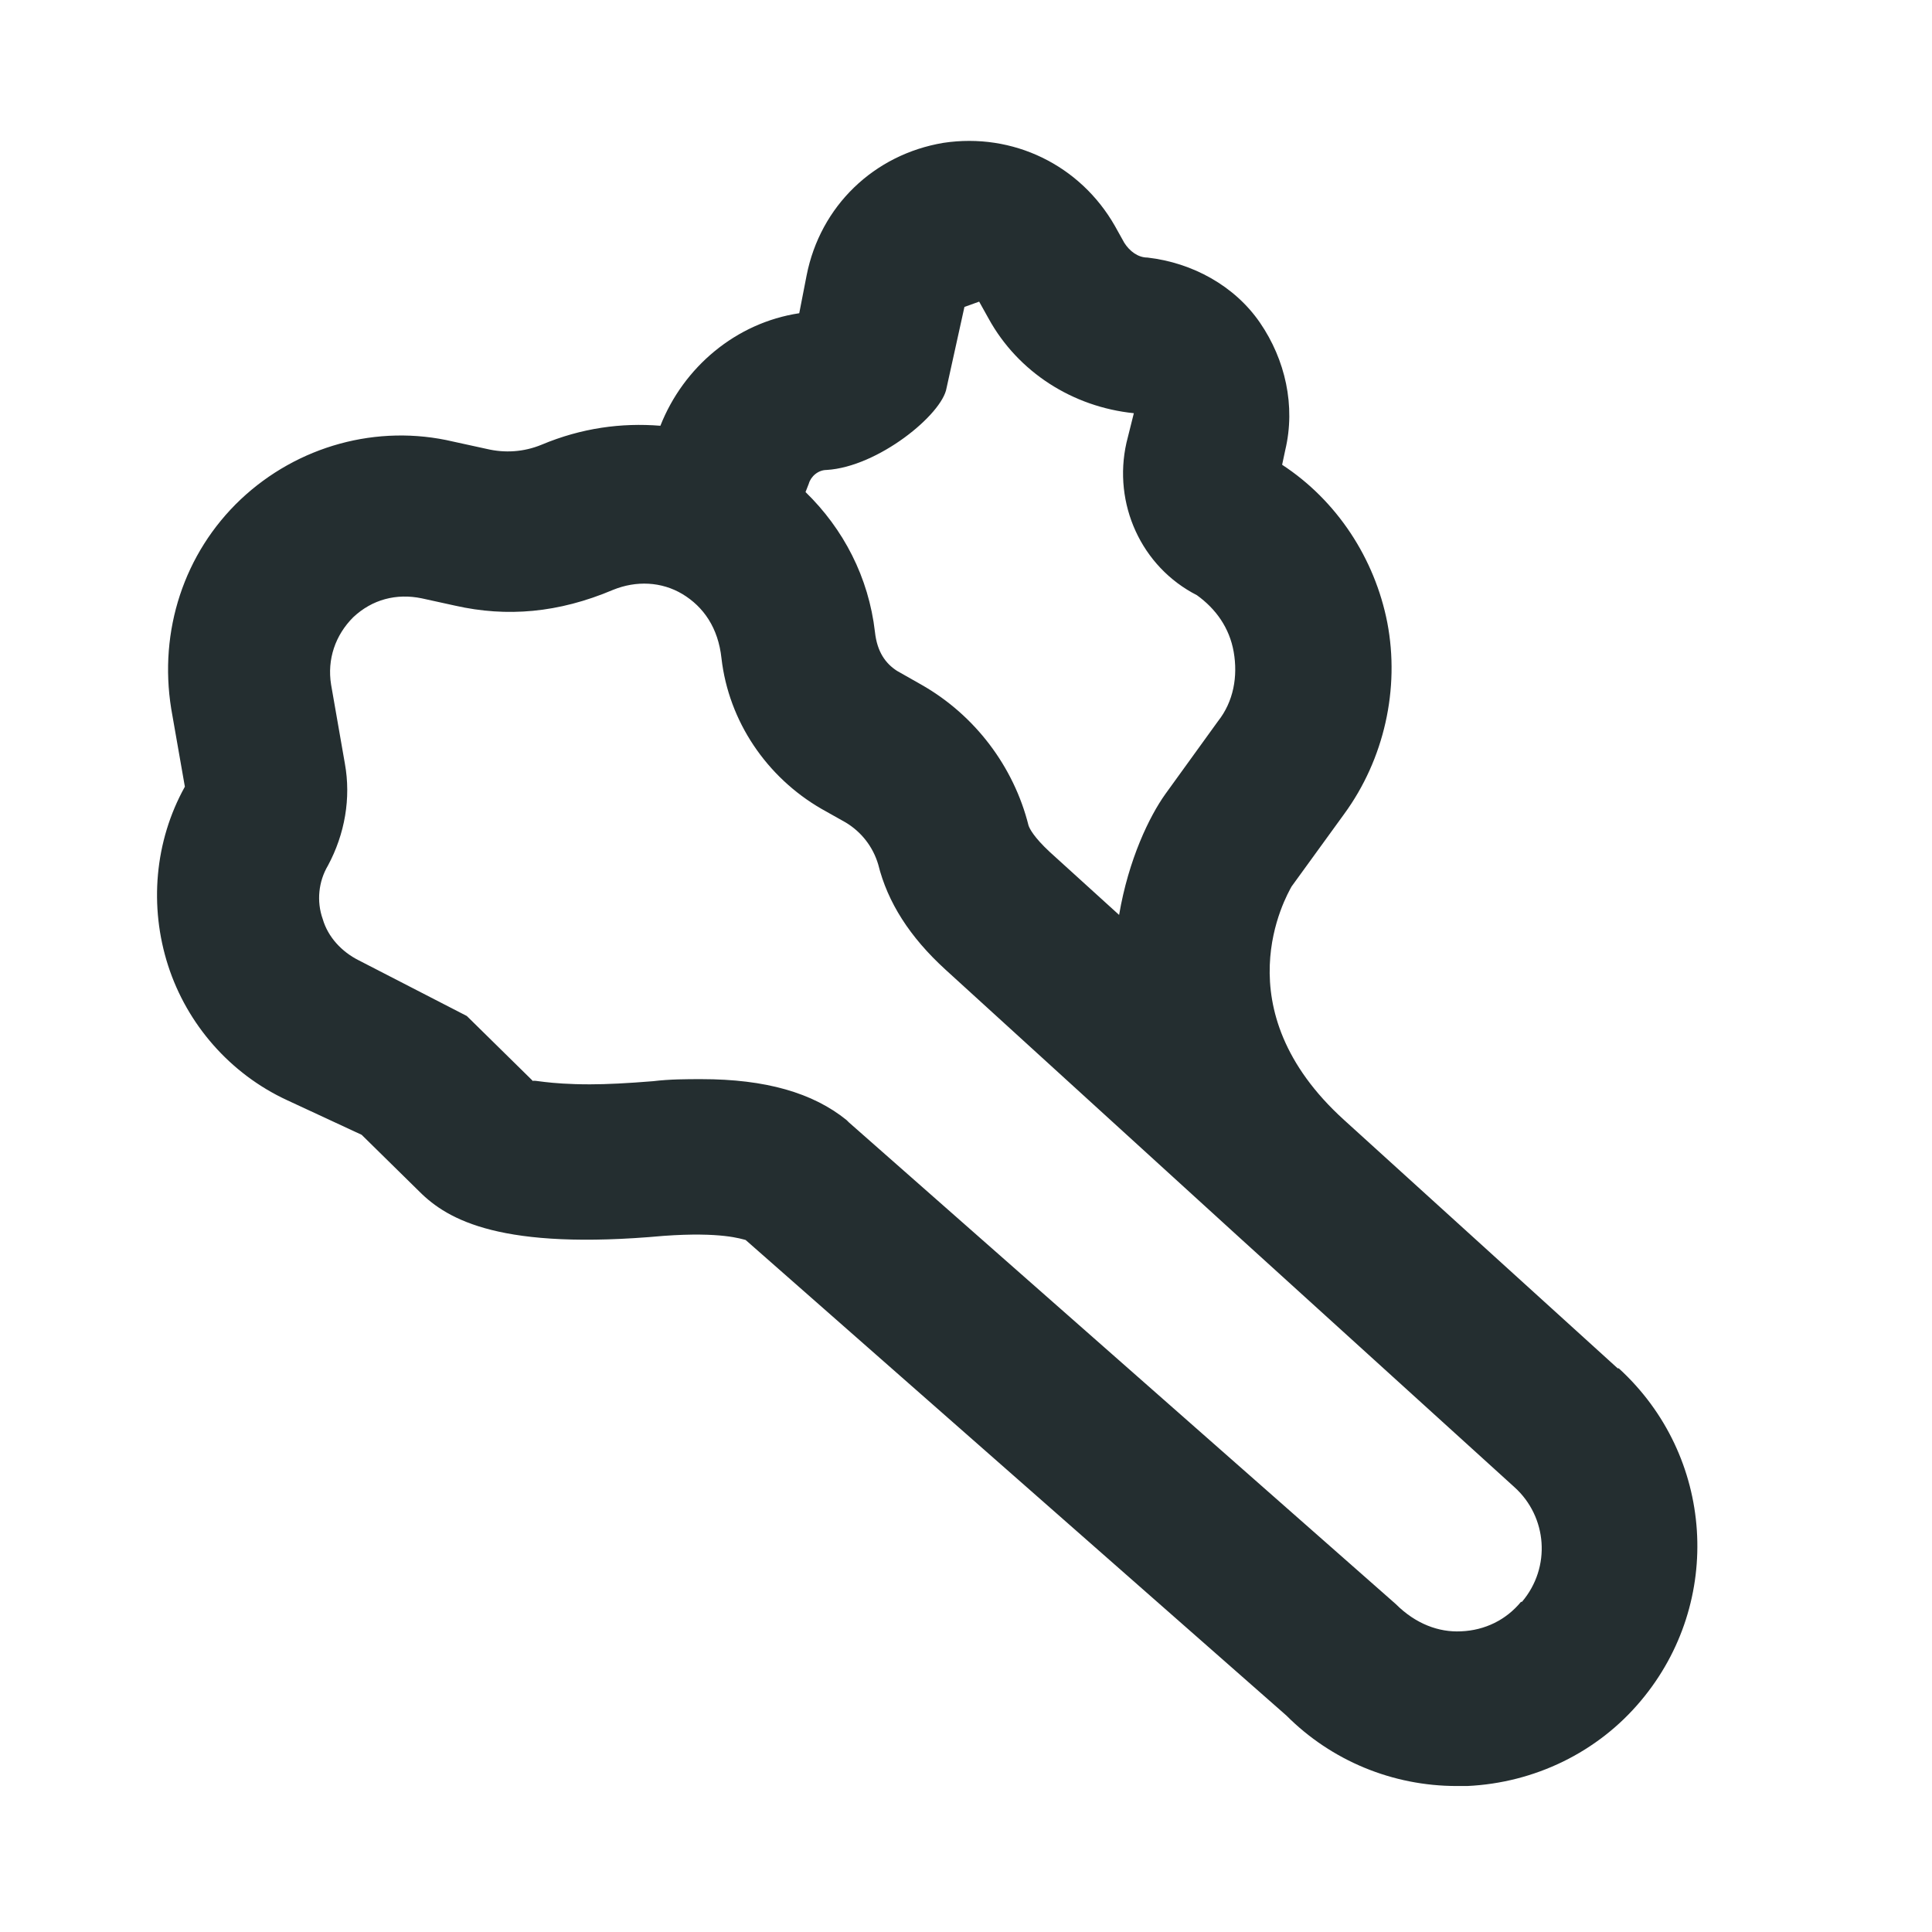 <svg width="16" height="16" viewBox="0 0 16 16" fill="none" xmlns="http://www.w3.org/2000/svg">
<g clip-path="url(#clip0_9283_3646)">
<path d="M13.397 11.332L11.132 9.276C10.113 8.353 10.653 7.421 10.696 7.342L11.132 6.741C11.463 6.288 11.594 5.704 11.489 5.156C11.385 4.624 11.071 4.145 10.618 3.849L10.644 3.727C10.731 3.361 10.644 2.978 10.435 2.673C10.226 2.368 9.877 2.176 9.503 2.133C9.424 2.133 9.355 2.08 9.311 2.011L9.233 1.871C8.945 1.366 8.388 1.096 7.813 1.183C7.238 1.279 6.793 1.706 6.68 2.281L6.619 2.594C6.096 2.673 5.661 3.039 5.469 3.526C5.147 3.5 4.816 3.544 4.485 3.683C4.337 3.744 4.18 3.753 4.032 3.718L3.753 3.657C3.126 3.509 2.464 3.692 1.993 4.136C1.523 4.581 1.314 5.225 1.418 5.87L1.531 6.515C1.279 6.968 1.235 7.508 1.392 7.996C1.549 8.483 1.906 8.893 2.377 9.111L2.995 9.398L3.474 9.869C3.709 10.104 4.154 10.357 5.495 10.235C5.975 10.2 6.14 10.261 6.175 10.269L10.653 14.207C11.027 14.582 11.533 14.791 12.064 14.791C12.09 14.791 12.125 14.791 12.151 14.791C12.709 14.765 13.232 14.512 13.589 14.085C14.277 13.266 14.198 12.055 13.406 11.332H13.397ZM8.109 2.498L8.187 2.638C8.431 3.082 8.884 3.37 9.39 3.422L9.329 3.666C9.215 4.171 9.451 4.694 9.912 4.929C10.069 5.042 10.182 5.199 10.217 5.399C10.252 5.6 10.217 5.809 10.086 5.974L9.651 6.576C9.52 6.759 9.346 7.116 9.268 7.577L8.693 7.055C8.562 6.933 8.527 6.863 8.518 6.837C8.396 6.349 8.074 5.922 7.63 5.67L7.429 5.556C7.334 5.495 7.264 5.399 7.246 5.234C7.194 4.781 6.985 4.38 6.671 4.075L6.698 4.006C6.715 3.945 6.776 3.892 6.846 3.892C7.273 3.866 7.804 3.431 7.839 3.213L7.987 2.542M12.596 13.266C12.474 13.414 12.299 13.502 12.099 13.51C11.916 13.519 11.724 13.449 11.559 13.284L7.029 9.294L7.011 9.276C6.732 9.05 6.34 8.937 5.809 8.937C5.687 8.937 5.548 8.937 5.408 8.954C5.199 8.971 5.025 8.98 4.886 8.98C4.528 8.98 4.406 8.937 4.415 8.954L3.866 8.414L2.969 7.952C2.83 7.882 2.716 7.76 2.673 7.612C2.62 7.464 2.638 7.299 2.716 7.168C2.856 6.907 2.908 6.61 2.856 6.323L2.742 5.67C2.708 5.46 2.777 5.26 2.925 5.112C3.082 4.964 3.283 4.912 3.492 4.955L3.77 5.016C4.197 5.112 4.624 5.077 5.077 4.885C5.269 4.807 5.478 4.816 5.652 4.92C5.826 5.025 5.948 5.199 5.975 5.452C6.035 5.974 6.349 6.436 6.802 6.698L7.003 6.811C7.133 6.889 7.229 7.011 7.273 7.159C7.351 7.473 7.534 7.76 7.83 8.03L10.278 10.261L12.543 12.317C12.813 12.561 12.848 12.979 12.604 13.266H12.596Z" fill="#242E30"/>
</g>
<defs>
<clipPath id="clip0_9283_3646">
<rect width="14" height="14" fill="white" transform="translate(1 1)"/>
</clipPath>
</defs>
</svg>
